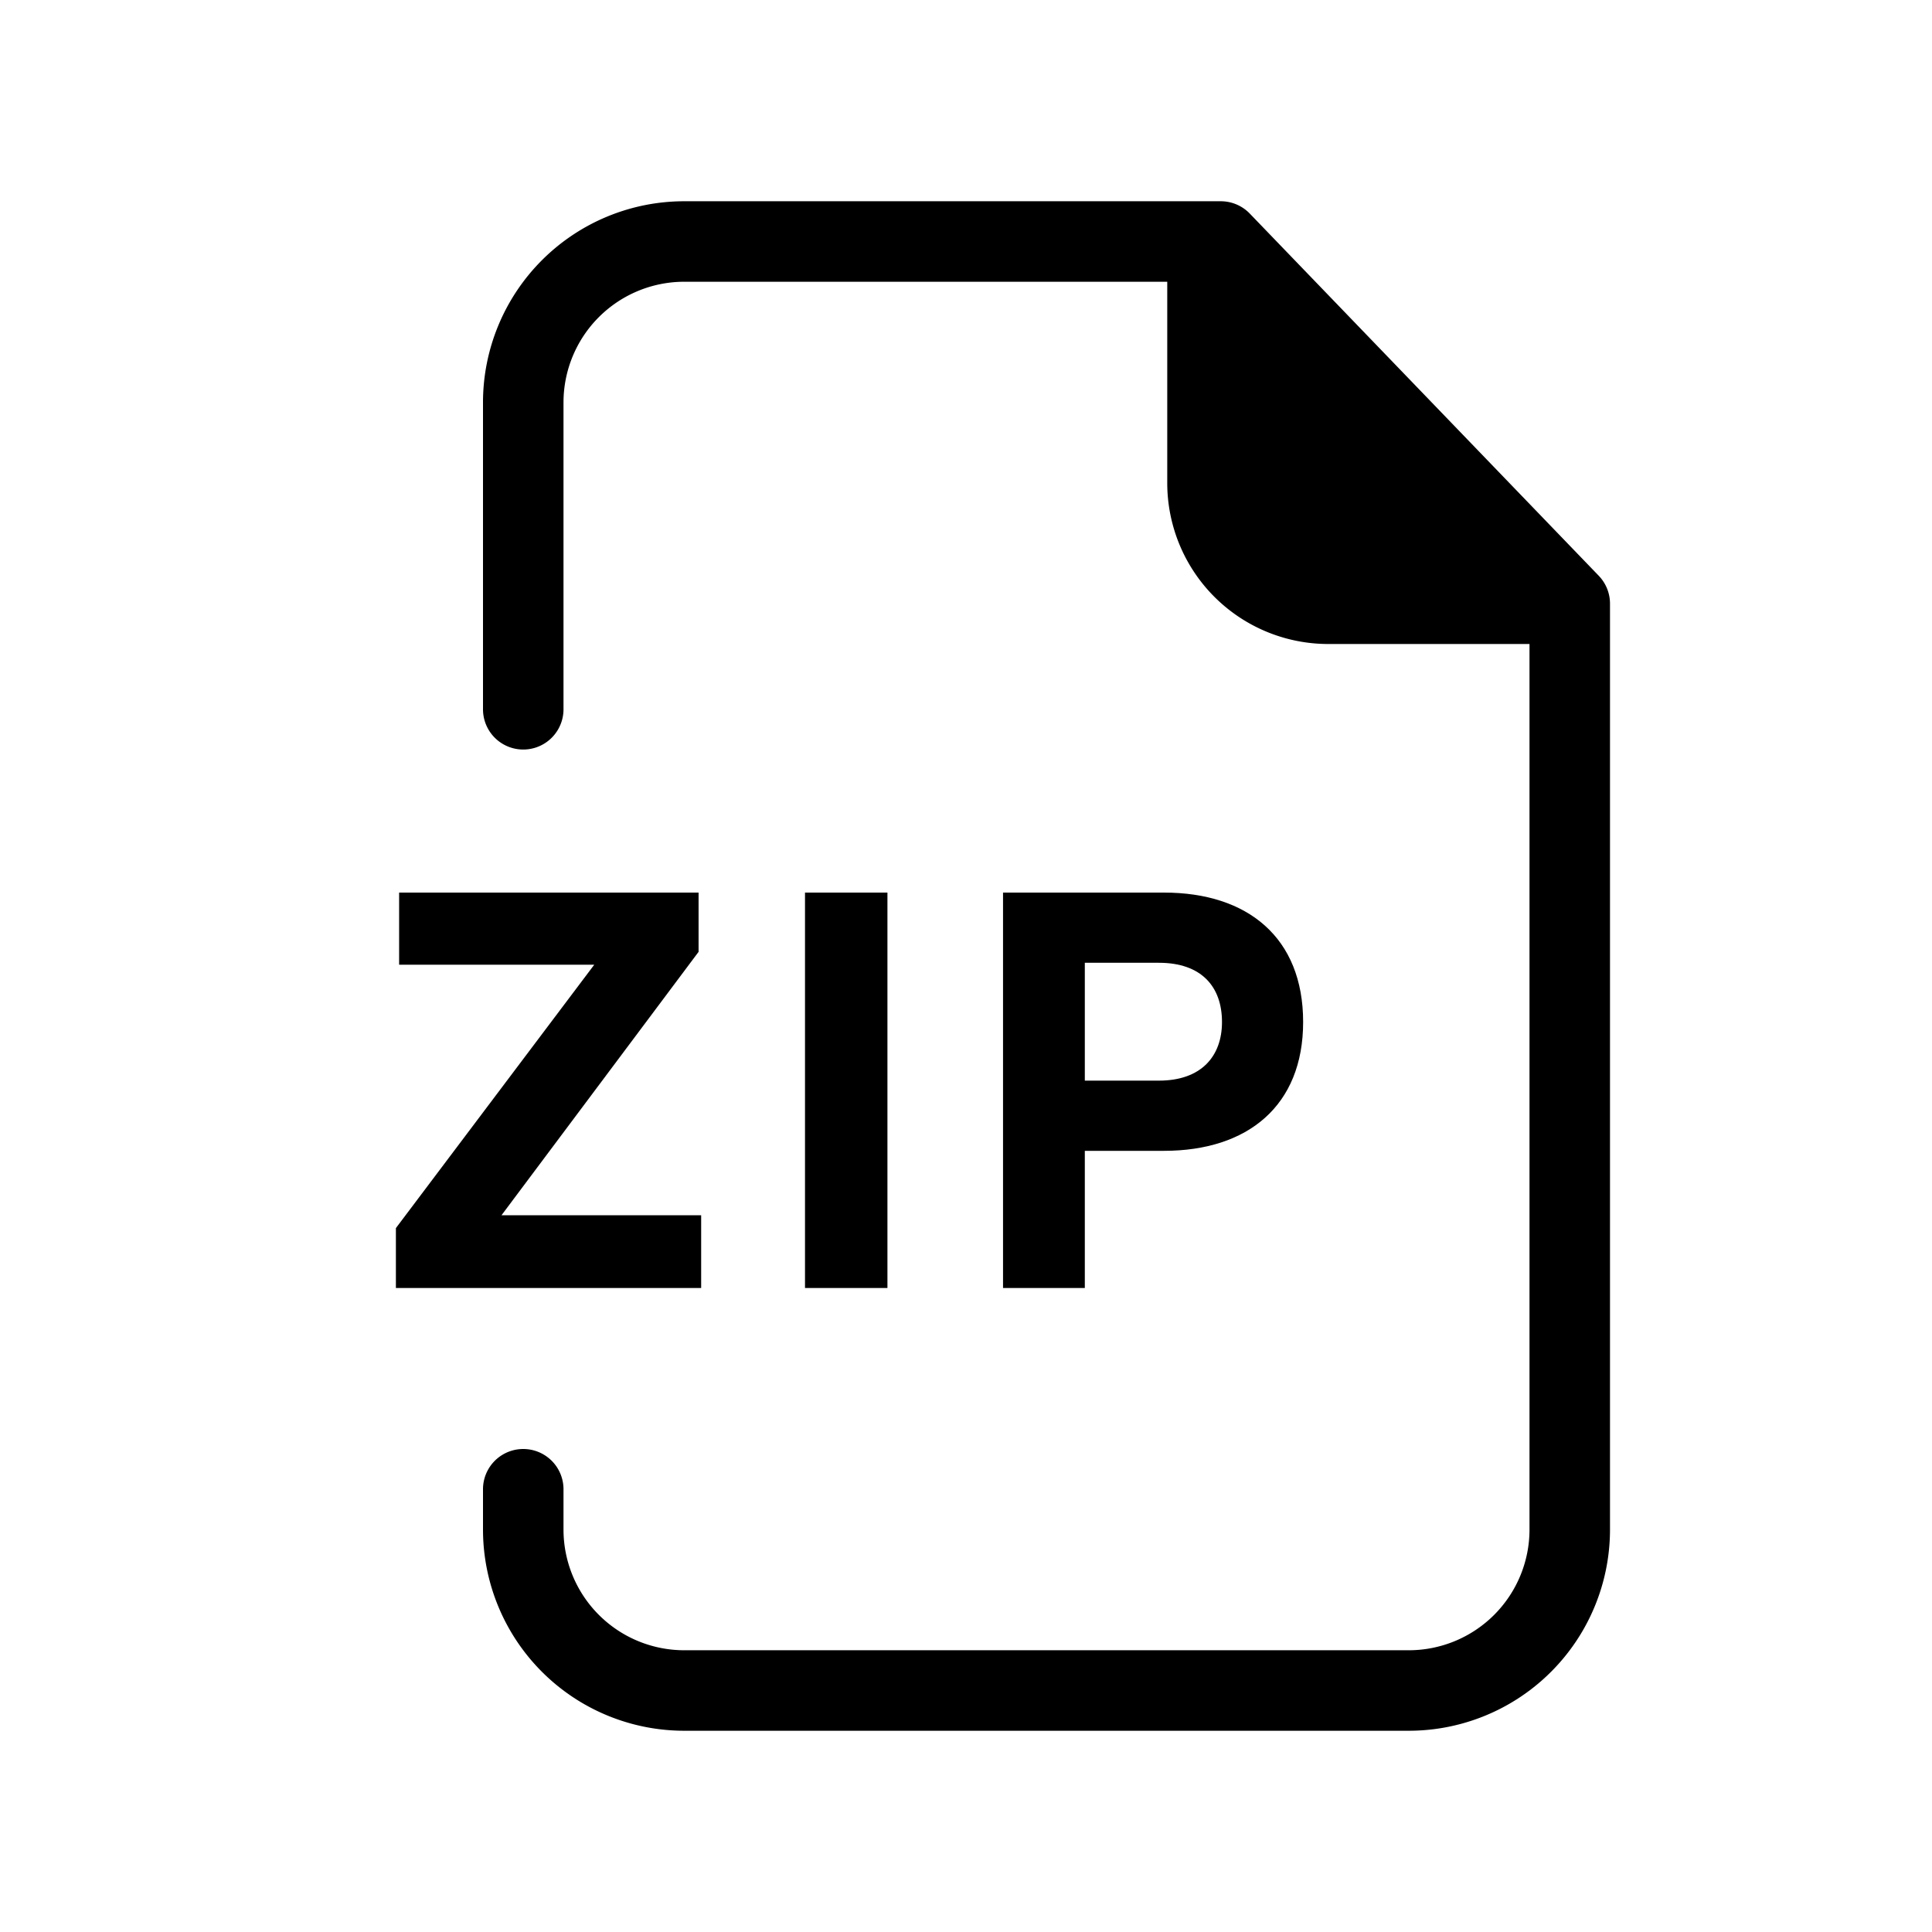 <svg width="24" height="24" viewBox="0 0 24 24" xmlns="http://www.w3.org/2000/svg">
  <path d="M6 19a2.5 2.5 0 002.5 2.5h9A2.5 2.5 0 0020 19V7.499a.5.5 0 00-.14-.347l-4.335-4.499a.5.5 0 00-.36-.153H8.5A2.5 2.5 0 006 5v3.811a.5.5 0 101 0V5a1.5 1.5 0 011.5-1.5h6V6a2 2 0 002 2H19v11a1.5 1.5 0 01-1.5 1.5h-9A1.5 1.5 0 017 19v-.5a.5.5 0 00-1 0v.5z"/>
  <path d="M8.71 15.096H6.23l2.448-3.272v-.736h-3.72v.896h2.424l-2.464 3.272V16H8.71v-.904zm2.313-4.008H10V16h1.024v-4.912z"/>
  <path fill-rule="evenodd" clip-rule="evenodd" d="M16.188 12.696c0 1.04-.688 1.6-1.728 1.6h-.984V16H12.46v-4.912h2c1.04 0 1.728.56 1.728 1.608zm-1.792.728c.528 0 .784-.304.784-.728 0-.44-.256-.736-.784-.736h-.92v1.464h.92z"/>
</svg>
